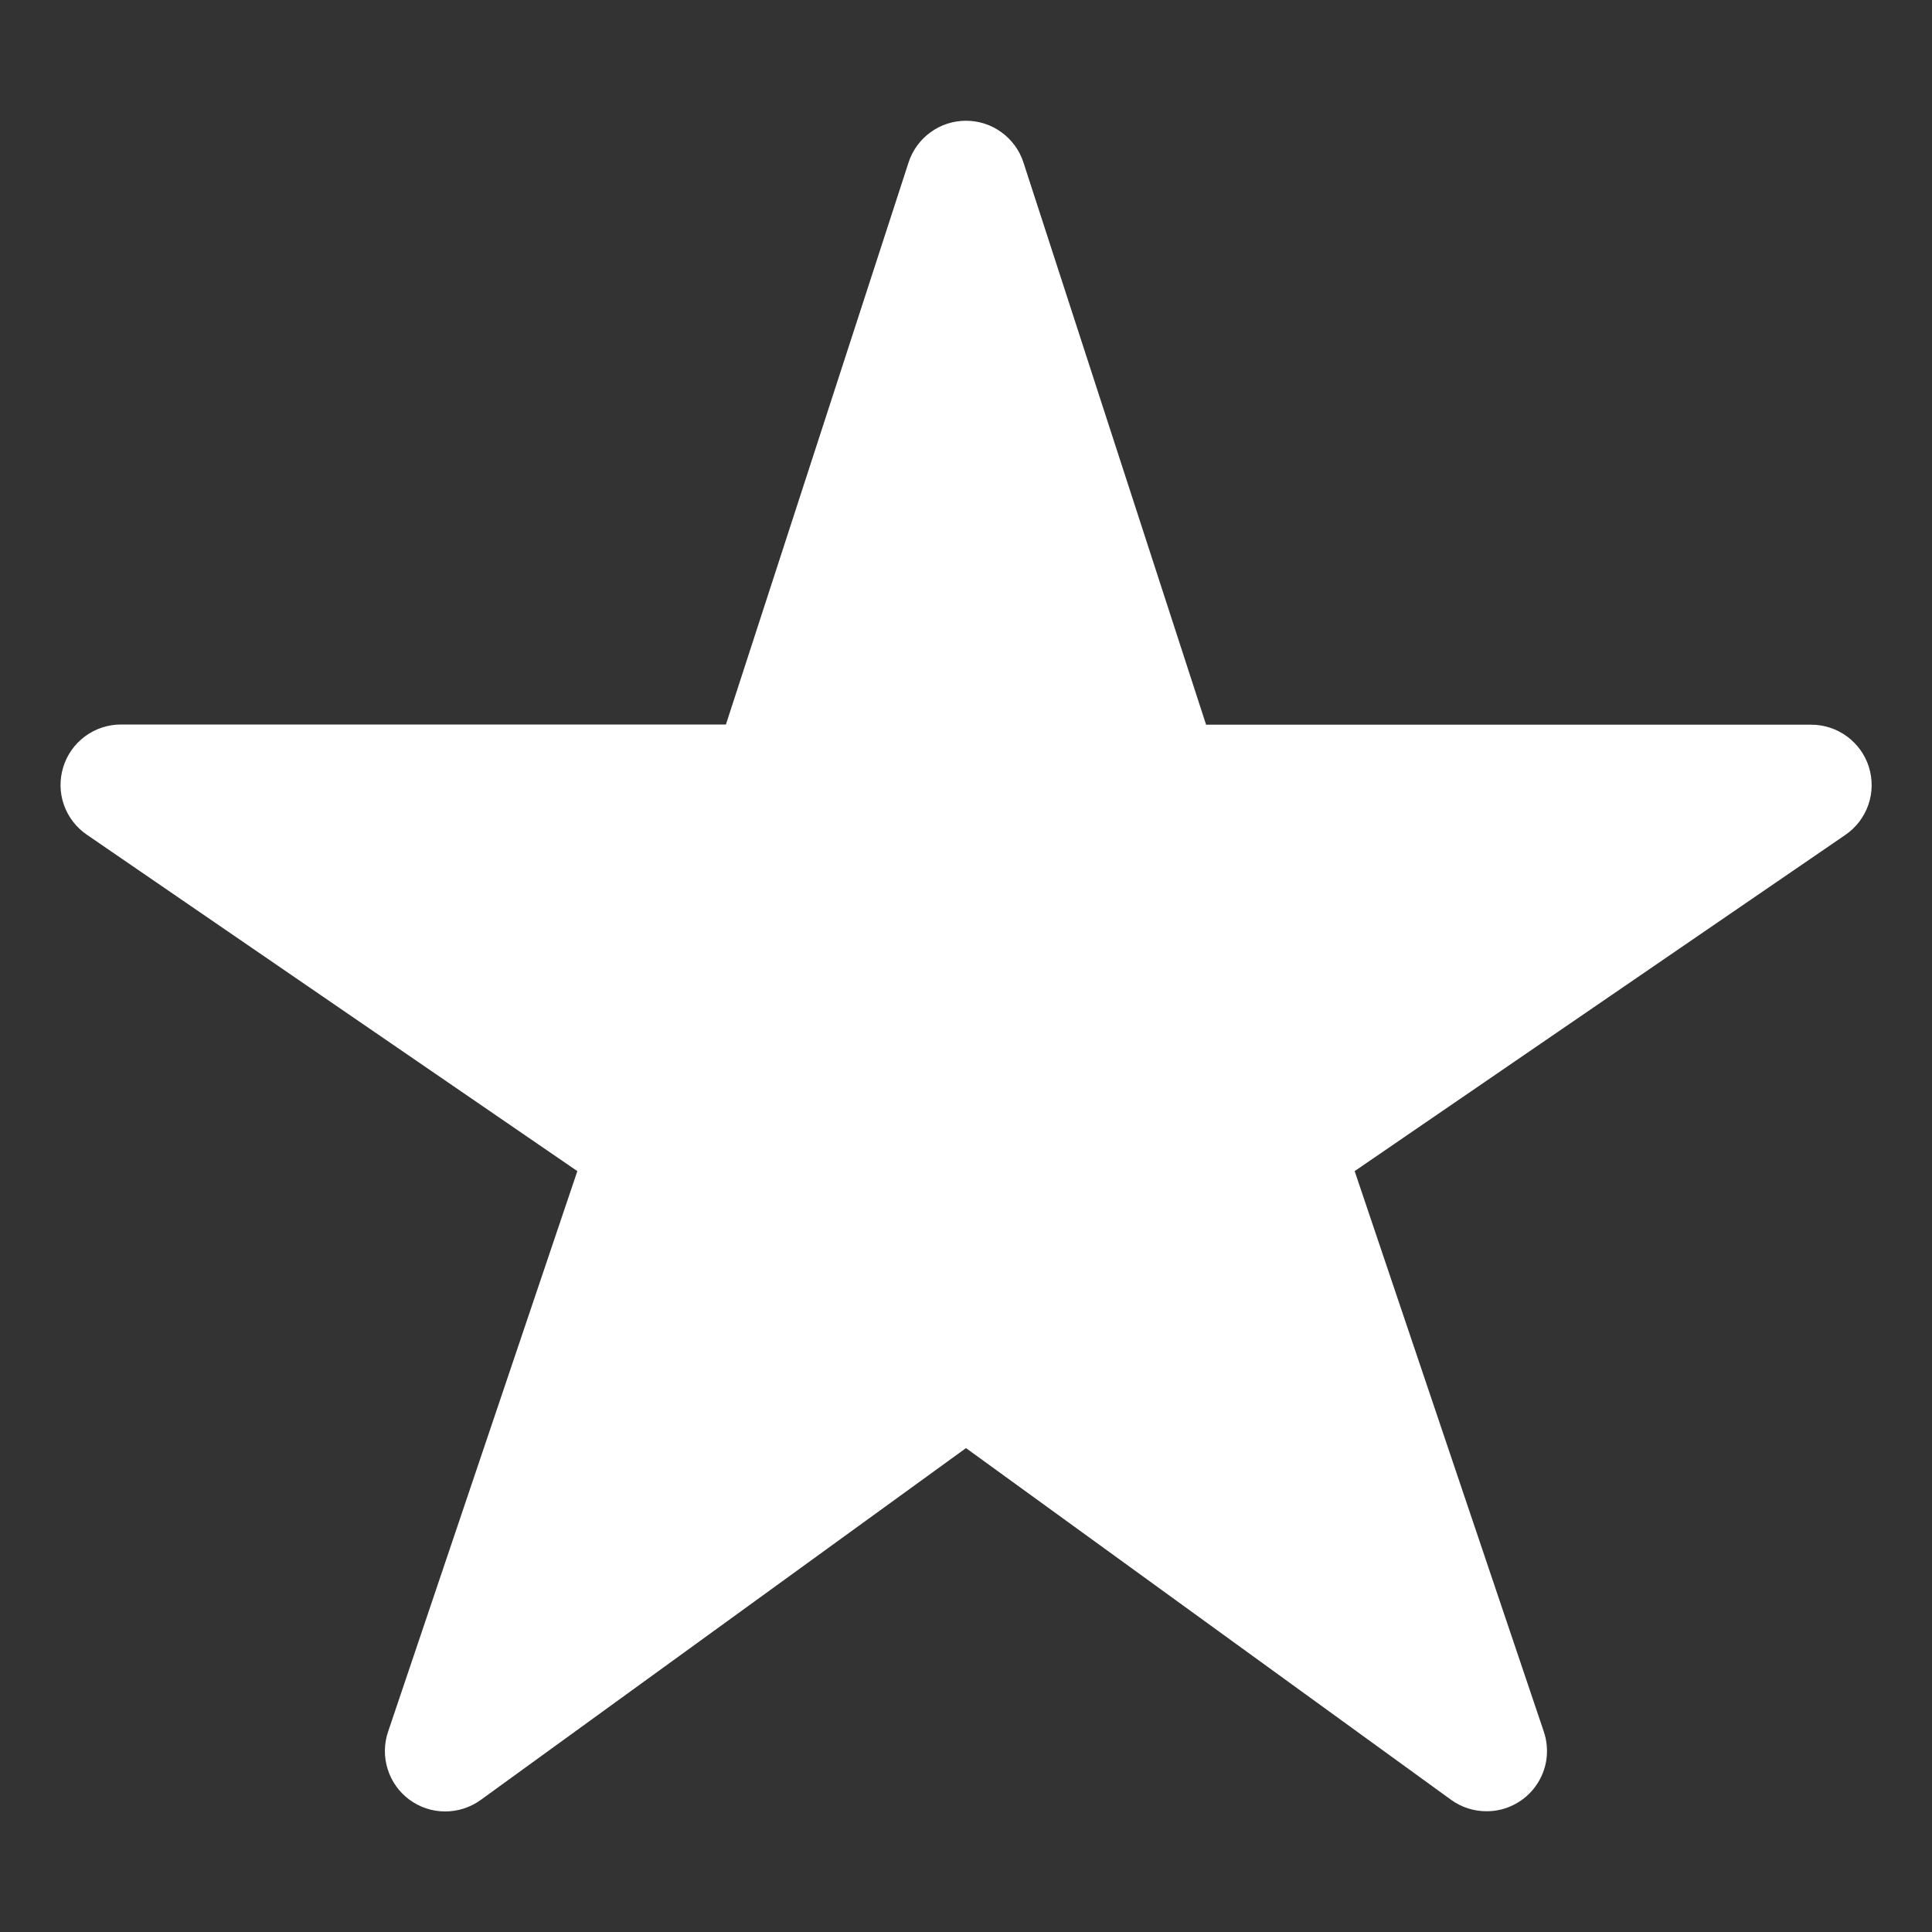 <svg width="30" height="30" viewBox="0 0 30 30" fill="none" xmlns="http://www.w3.org/2000/svg">
<rect x="0" y="0" width="30" height="30" fill="#333333" stroke="none"/>
<path d="M23.086 28.125C22.889 28.126 22.696 28.065 22.536 27.95L15 22.486L7.464 27.95C7.303 28.066 7.109 28.129 6.91 28.128C6.712 28.128 6.518 28.064 6.358 27.946C6.198 27.828 6.079 27.662 6.02 27.472C5.96 27.282 5.962 27.079 6.026 26.89L8.965 18.185L1.348 12.961C1.183 12.848 1.058 12.685 0.992 12.497C0.926 12.308 0.923 12.103 0.982 11.912C1.04 11.721 1.159 11.553 1.32 11.434C1.48 11.315 1.675 11.251 1.875 11.25H11.272L14.108 2.523C14.169 2.334 14.289 2.17 14.449 2.054C14.609 1.937 14.802 1.875 15 1.875C15.198 1.875 15.391 1.937 15.551 2.054C15.711 2.17 15.831 2.334 15.892 2.523L18.728 11.253H28.125C28.325 11.253 28.52 11.317 28.681 11.436C28.843 11.555 28.962 11.722 29.021 11.913C29.08 12.105 29.077 12.31 29.011 12.499C28.945 12.688 28.82 12.851 28.655 12.964L21.035 18.185L23.972 26.888C24.02 27.029 24.033 27.179 24.012 27.326C23.99 27.473 23.933 27.613 23.846 27.734C23.76 27.855 23.646 27.953 23.513 28.021C23.381 28.09 23.235 28.125 23.086 28.125Z" fill="white"/>
</svg>
